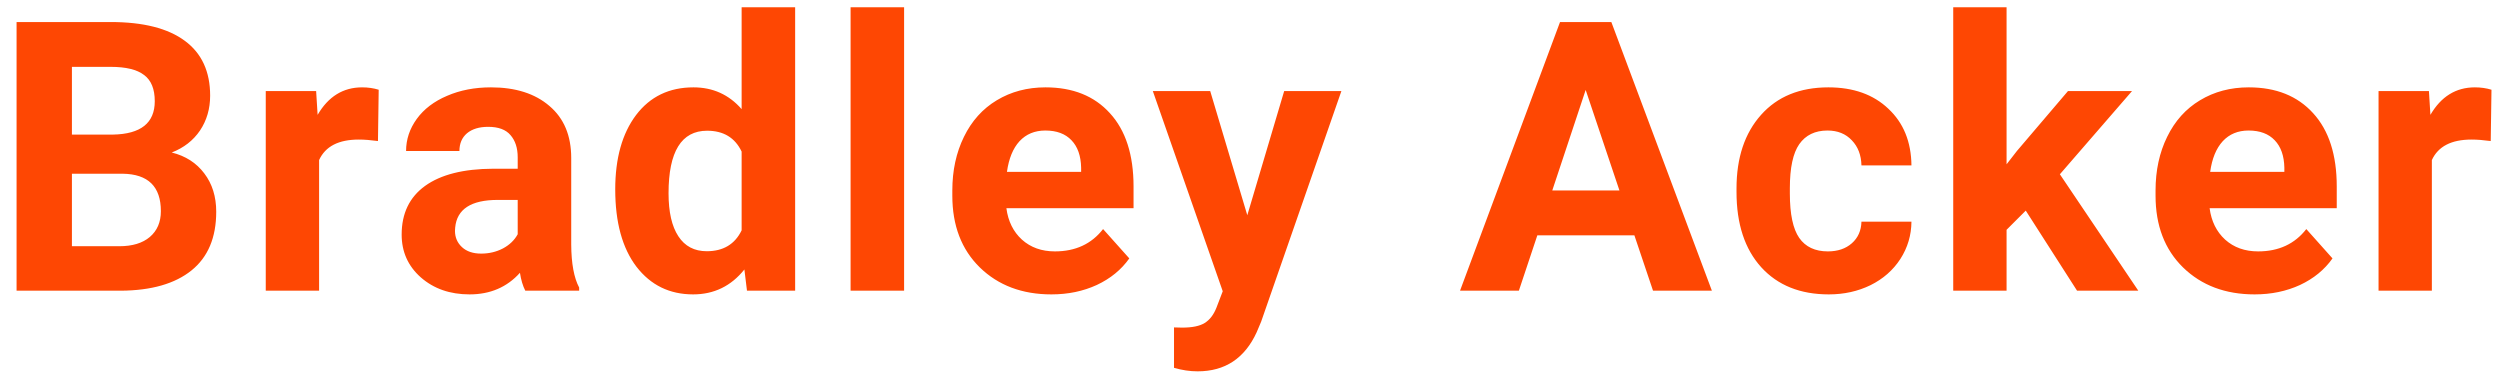 <svg width="86" height="13" viewBox="0 0 86 13" fill="none" xmlns="http://www.w3.org/2000/svg">
<path d="M0.57 10V0.758H3.807C4.929 0.758 5.779 0.974 6.359 1.405C6.939 1.833 7.229 2.461 7.229 3.291C7.229 3.743 7.112 4.143 6.88 4.49C6.647 4.833 6.323 5.085 5.908 5.246C6.382 5.364 6.755 5.603 7.026 5.963C7.301 6.323 7.438 6.763 7.438 7.283C7.438 8.172 7.155 8.845 6.588 9.302C6.021 9.759 5.212 9.992 4.163 10H0.57ZM2.474 5.976V8.47H4.106C4.554 8.47 4.903 8.364 5.153 8.153C5.407 7.937 5.534 7.641 5.534 7.264C5.534 6.418 5.096 5.988 4.22 5.976H2.474ZM2.474 4.63H3.883C4.844 4.613 5.324 4.23 5.324 3.481C5.324 3.062 5.202 2.762 4.956 2.58C4.715 2.393 4.332 2.3 3.807 2.3H2.474V4.63ZM13.002 4.852C12.752 4.818 12.532 4.801 12.341 4.801C11.647 4.801 11.192 5.036 10.977 5.506V10H9.142V3.132H10.875L10.926 3.951C11.294 3.32 11.804 3.005 12.456 3.005C12.659 3.005 12.849 3.032 13.027 3.087L13.002 4.852ZM18.07 10C17.985 9.835 17.924 9.63 17.886 9.384C17.441 9.879 16.864 10.127 16.153 10.127C15.48 10.127 14.921 9.932 14.477 9.543C14.037 9.154 13.817 8.663 13.817 8.07C13.817 7.342 14.085 6.784 14.623 6.395C15.165 6.005 15.945 5.808 16.965 5.804H17.809V5.411C17.809 5.093 17.727 4.839 17.562 4.649C17.401 4.458 17.145 4.363 16.794 4.363C16.485 4.363 16.242 4.437 16.064 4.585C15.89 4.734 15.804 4.937 15.804 5.195H13.969C13.969 4.797 14.092 4.429 14.337 4.09C14.583 3.752 14.93 3.487 15.378 3.297C15.827 3.102 16.331 3.005 16.889 3.005C17.735 3.005 18.406 3.219 18.901 3.646C19.401 4.069 19.65 4.666 19.65 5.436V8.413C19.654 9.065 19.745 9.558 19.923 9.892V10H18.07ZM16.553 8.724C16.823 8.724 17.073 8.665 17.302 8.546C17.53 8.424 17.699 8.261 17.809 8.058V6.877H17.124C16.206 6.877 15.717 7.194 15.658 7.829L15.651 7.937C15.651 8.166 15.732 8.354 15.893 8.502C16.053 8.65 16.273 8.724 16.553 8.724ZM21.164 6.515C21.164 5.444 21.403 4.592 21.881 3.957C22.363 3.322 23.022 3.005 23.855 3.005C24.524 3.005 25.076 3.255 25.512 3.754V0.25H27.353V10H25.696L25.607 9.27C25.15 9.841 24.562 10.127 23.843 10.127C23.034 10.127 22.385 9.81 21.894 9.175C21.407 8.536 21.164 7.649 21.164 6.515ZM22.998 6.648C22.998 7.292 23.11 7.785 23.335 8.127C23.559 8.47 23.885 8.642 24.312 8.642C24.879 8.642 25.279 8.403 25.512 7.924V5.214C25.283 4.736 24.888 4.497 24.325 4.497C23.441 4.497 22.998 5.214 22.998 6.648ZM31.101 10H29.26V0.25H31.101V10ZM36.169 10.127C35.162 10.127 34.341 9.818 33.706 9.2C33.075 8.582 32.76 7.759 32.76 6.731V6.553C32.76 5.863 32.894 5.248 33.16 4.706C33.427 4.16 33.803 3.741 34.29 3.449C34.781 3.153 35.34 3.005 35.966 3.005C36.905 3.005 37.644 3.301 38.181 3.894C38.723 4.486 38.994 5.326 38.994 6.414V7.163H34.62C34.679 7.611 34.857 7.971 35.153 8.242C35.454 8.513 35.833 8.648 36.289 8.648C36.996 8.648 37.548 8.392 37.946 7.88L38.848 8.889C38.573 9.278 38.2 9.583 37.73 9.803C37.261 10.019 36.74 10.127 36.169 10.127ZM35.959 4.49C35.596 4.49 35.299 4.613 35.071 4.858C34.846 5.104 34.703 5.455 34.639 5.912H37.191V5.766C37.182 5.36 37.072 5.047 36.861 4.827C36.649 4.602 36.349 4.49 35.959 4.49ZM42.907 7.404L44.176 3.132H46.144L43.383 11.066L43.23 11.428C42.82 12.325 42.143 12.774 41.199 12.774C40.932 12.774 40.662 12.734 40.386 12.653V11.263L40.666 11.27C41.013 11.27 41.271 11.217 41.44 11.111C41.614 11.005 41.749 10.829 41.846 10.584L42.062 10.019L39.657 3.132H41.631L42.907 7.404ZM56.223 8.096H52.884L52.249 10H50.225L53.665 0.758H55.43L58.889 10H56.864L56.223 8.096ZM53.398 6.553H55.709L54.547 3.094L53.398 6.553ZM62.878 8.648C63.217 8.648 63.492 8.555 63.703 8.369C63.915 8.182 64.025 7.935 64.034 7.626H65.754C65.75 8.091 65.623 8.519 65.373 8.908C65.123 9.293 64.781 9.594 64.345 9.81C63.913 10.021 63.435 10.127 62.91 10.127C61.928 10.127 61.154 9.816 60.587 9.194C60.02 8.568 59.736 7.704 59.736 6.604V6.483C59.736 5.425 60.018 4.581 60.581 3.951C61.143 3.32 61.916 3.005 62.897 3.005C63.756 3.005 64.444 3.25 64.96 3.741C65.481 4.228 65.745 4.877 65.754 5.69H64.034C64.025 5.334 63.915 5.047 63.703 4.827C63.492 4.602 63.213 4.49 62.866 4.49C62.438 4.49 62.114 4.647 61.894 4.96C61.679 5.269 61.571 5.772 61.571 6.471V6.661C61.571 7.368 61.679 7.876 61.894 8.185C62.11 8.493 62.438 8.648 62.878 8.648ZM69.686 7.245L69.026 7.905V10H67.191V0.25H69.026V5.652L69.381 5.195L71.139 3.132H73.342L70.86 5.995L73.558 10H71.451L69.686 7.245ZM77.56 10.127C76.552 10.127 75.732 9.818 75.097 9.2C74.466 8.582 74.151 7.759 74.151 6.731V6.553C74.151 5.863 74.284 5.248 74.551 4.706C74.817 4.16 75.194 3.741 75.681 3.449C76.172 3.153 76.73 3.005 77.357 3.005C78.296 3.005 79.034 3.301 79.572 3.894C80.114 4.486 80.384 5.326 80.384 6.414V7.163H76.011C76.07 7.611 76.248 7.971 76.544 8.242C76.844 8.513 77.223 8.648 77.68 8.648C78.387 8.648 78.939 8.392 79.337 7.88L80.238 8.889C79.963 9.278 79.591 9.583 79.121 9.803C78.651 10.019 78.131 10.127 77.56 10.127ZM77.35 4.49C76.986 4.49 76.69 4.613 76.462 4.858C76.237 5.104 76.093 5.455 76.03 5.912H78.582V5.766C78.573 5.36 78.463 5.047 78.252 4.827C78.04 4.602 77.74 4.49 77.35 4.49ZM85.681 4.852C85.431 4.818 85.211 4.801 85.021 4.801C84.327 4.801 83.872 5.036 83.656 5.506V10H81.822V3.132H83.555L83.606 3.951C83.974 3.32 84.484 3.005 85.135 3.005C85.338 3.005 85.529 3.032 85.707 3.087L85.681 4.852Z" fill="#FE4703"/>
</svg>
